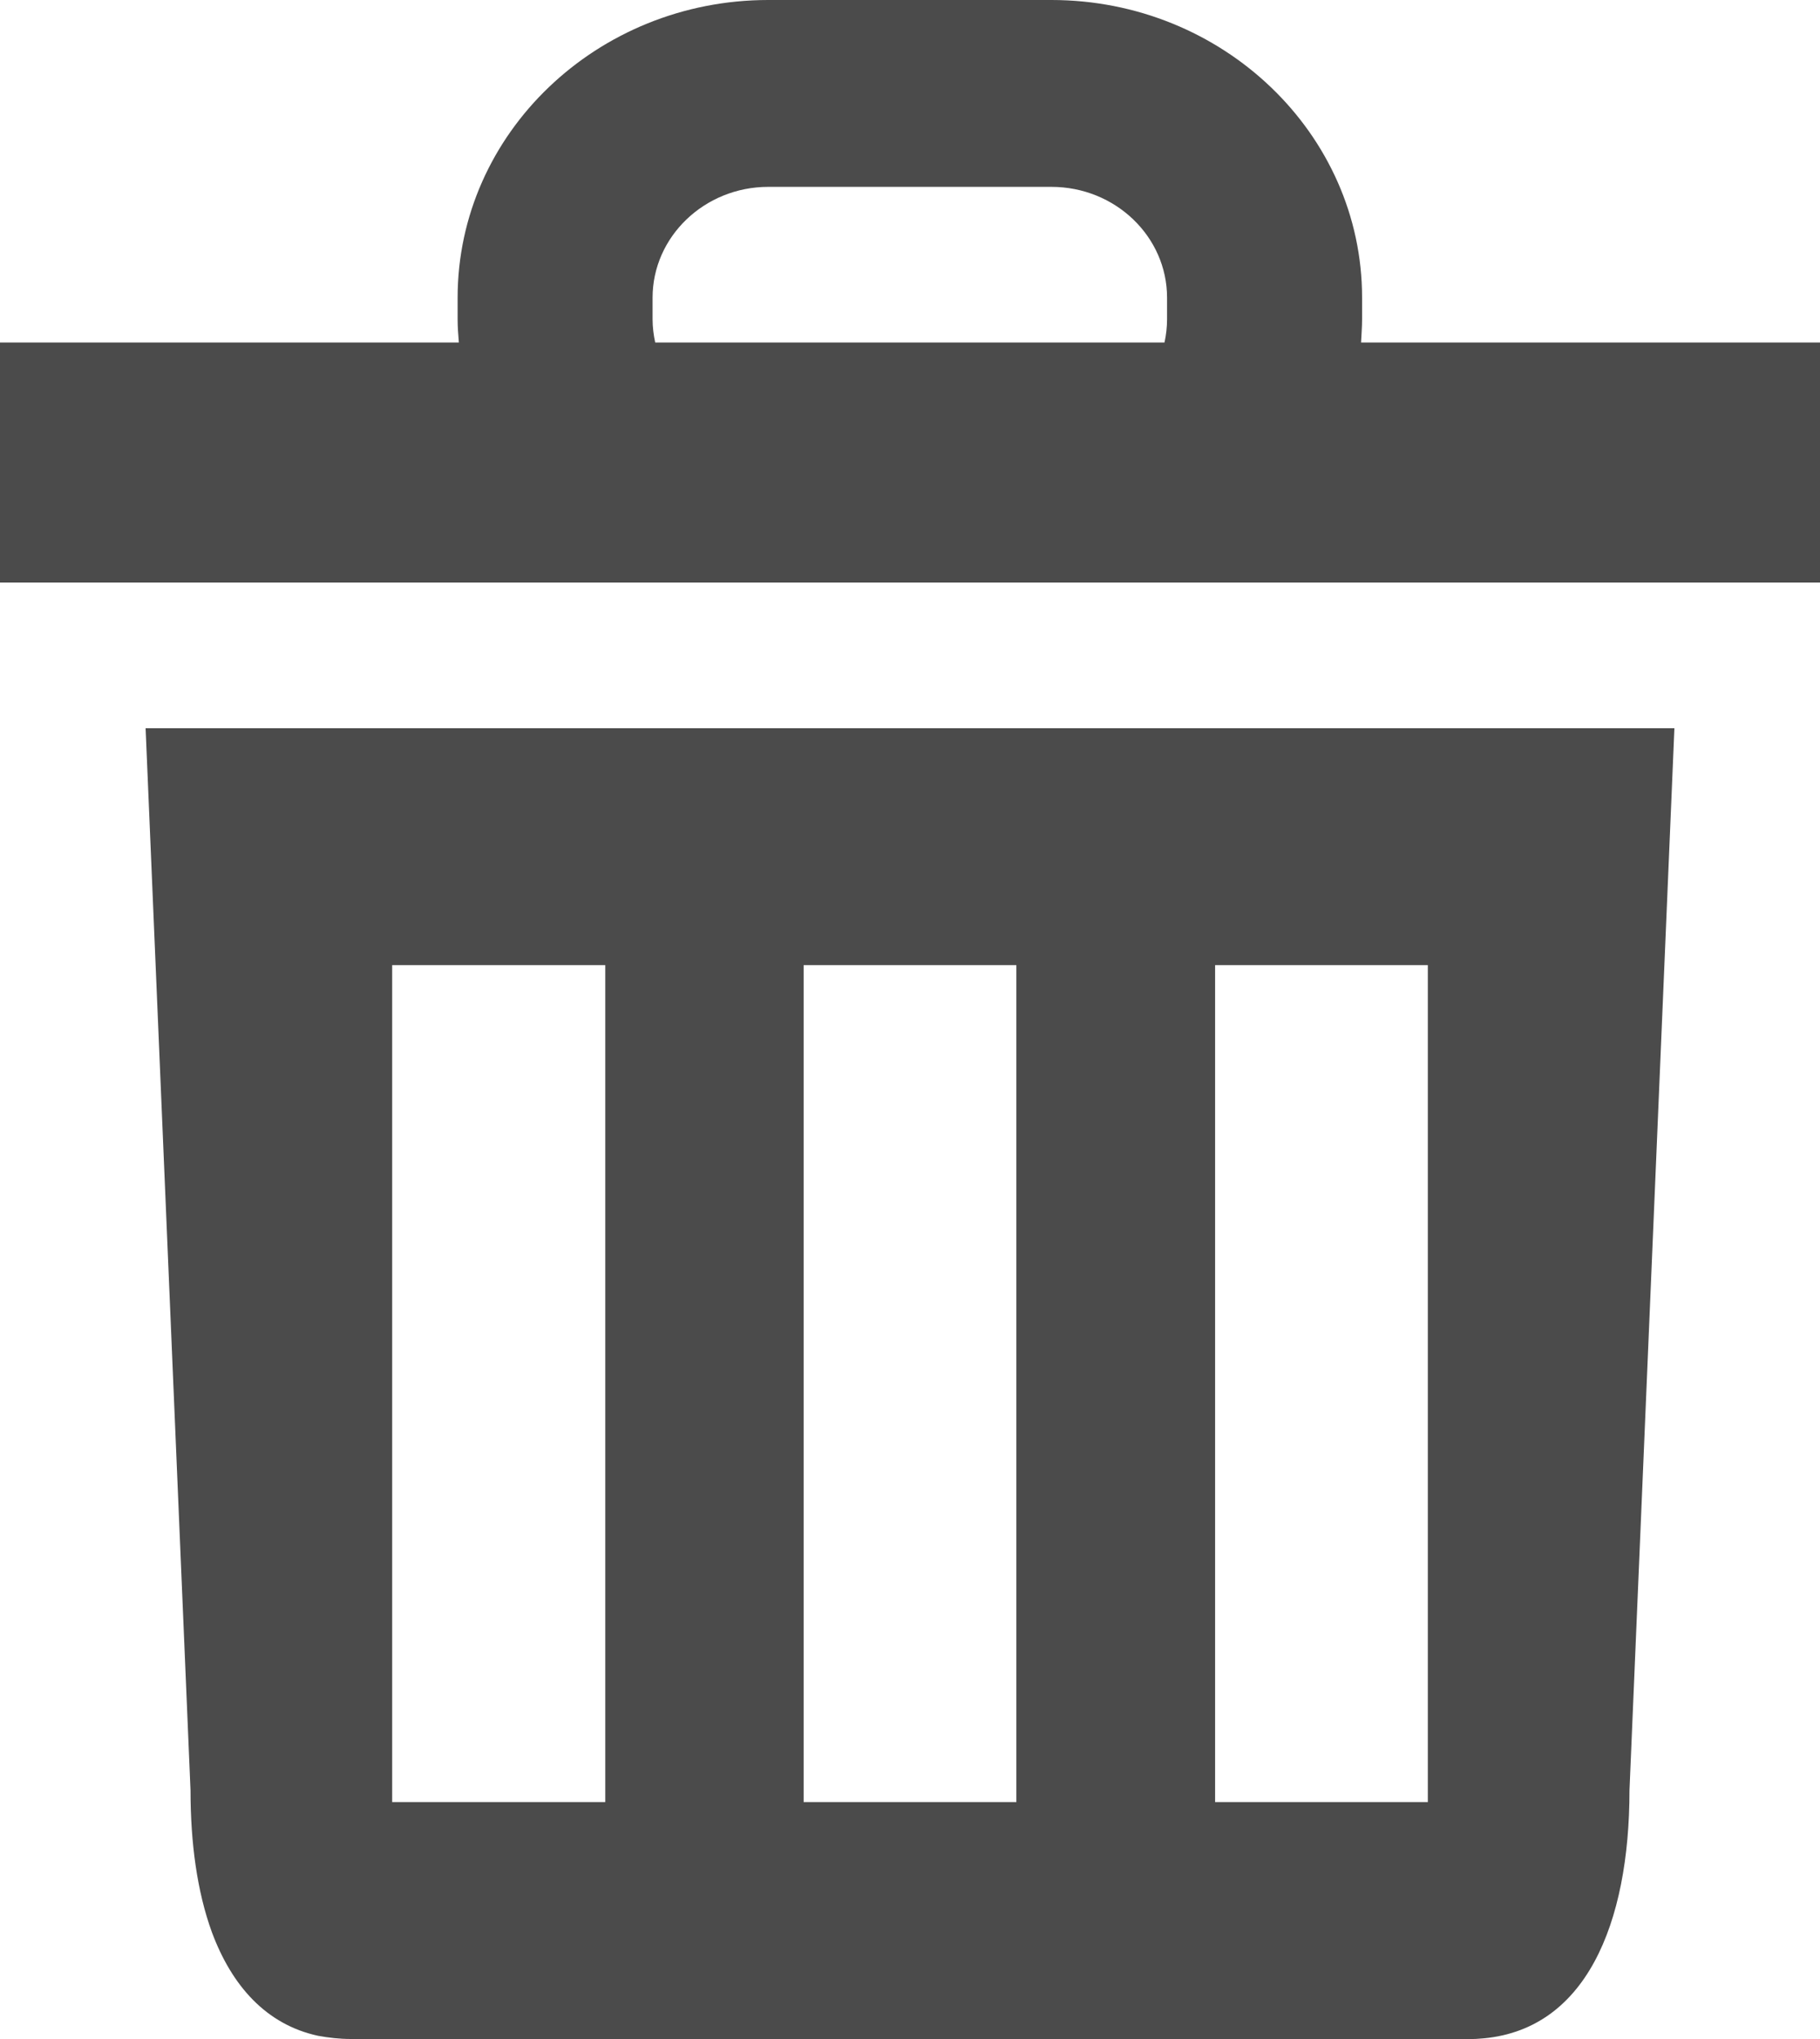 <?xml version="1.0" encoding="UTF-8"?>
<svg width="25px" height="28px" viewBox="0 0 25 28" version="1.1" xmlns="http://www.w3.org/2000/svg" xmlns:xlink="http://www.w3.org/1999/xlink">
    <title>ゴミ箱のアイコン素材</title>
    <g id="Symbols" stroke="none" stroke-width="1" fill="none" fill-rule="evenodd">
        <g id="icon/trash" fill="#4B4B4B" fill-rule="nonzero">
            <g id="ゴミ箱のアイコン素材">
                <path d="M2.617,24.585 C2.617,25.305 2.707,25.974 2.91,26.532 C3.184,27.27 3.657,27.802 4.369,27.956 C4.513,27.982 4.662,28 4.819,28 L20.208,28 C20.248,28 20.284,28 20.316,27.996 C21.784,27.903 22.383,26.413 22.383,24.585 L23,10 L2,10 L2.617,24.585 Z M16.691,13.253 L19.613,13.253 L19.613,24.747 L16.691,24.747 L16.691,13.253 Z M11.039,13.253 L13.961,13.253 L13.961,24.747 L11.039,24.747 L11.039,13.253 Z M5.387,13.253 L8.314,13.253 L8.314,24.747 L5.387,24.747 L5.387,13.253 L5.387,13.253 Z" id="Shape"></path>
                <path d="M18.696,4.703 C18.701,4.597 18.71,4.49 18.71,4.383 L18.71,4.088 C18.71,1.834 16.795,0 14.442,0 L10.553,0 C8.201,0 6.286,1.834 6.286,4.088 L6.286,4.383 C6.286,4.49 6.294,4.597 6.303,4.703 L0,4.703 L0,8 L25,8 L25,4.703 L18.696,4.703 Z M16.031,4.383 C16.031,4.494 16.018,4.601 15.996,4.703 L9,4.703 C8.978,4.601 8.964,4.494 8.964,4.383 L8.964,4.088 C8.964,3.25 9.678,2.566 10.553,2.566 L14.442,2.566 C15.321,2.566 16.031,3.25 16.031,4.088 L16.031,4.383 Z" id="Shape"></path>
            </g>
        </g>
    </g>
</svg>